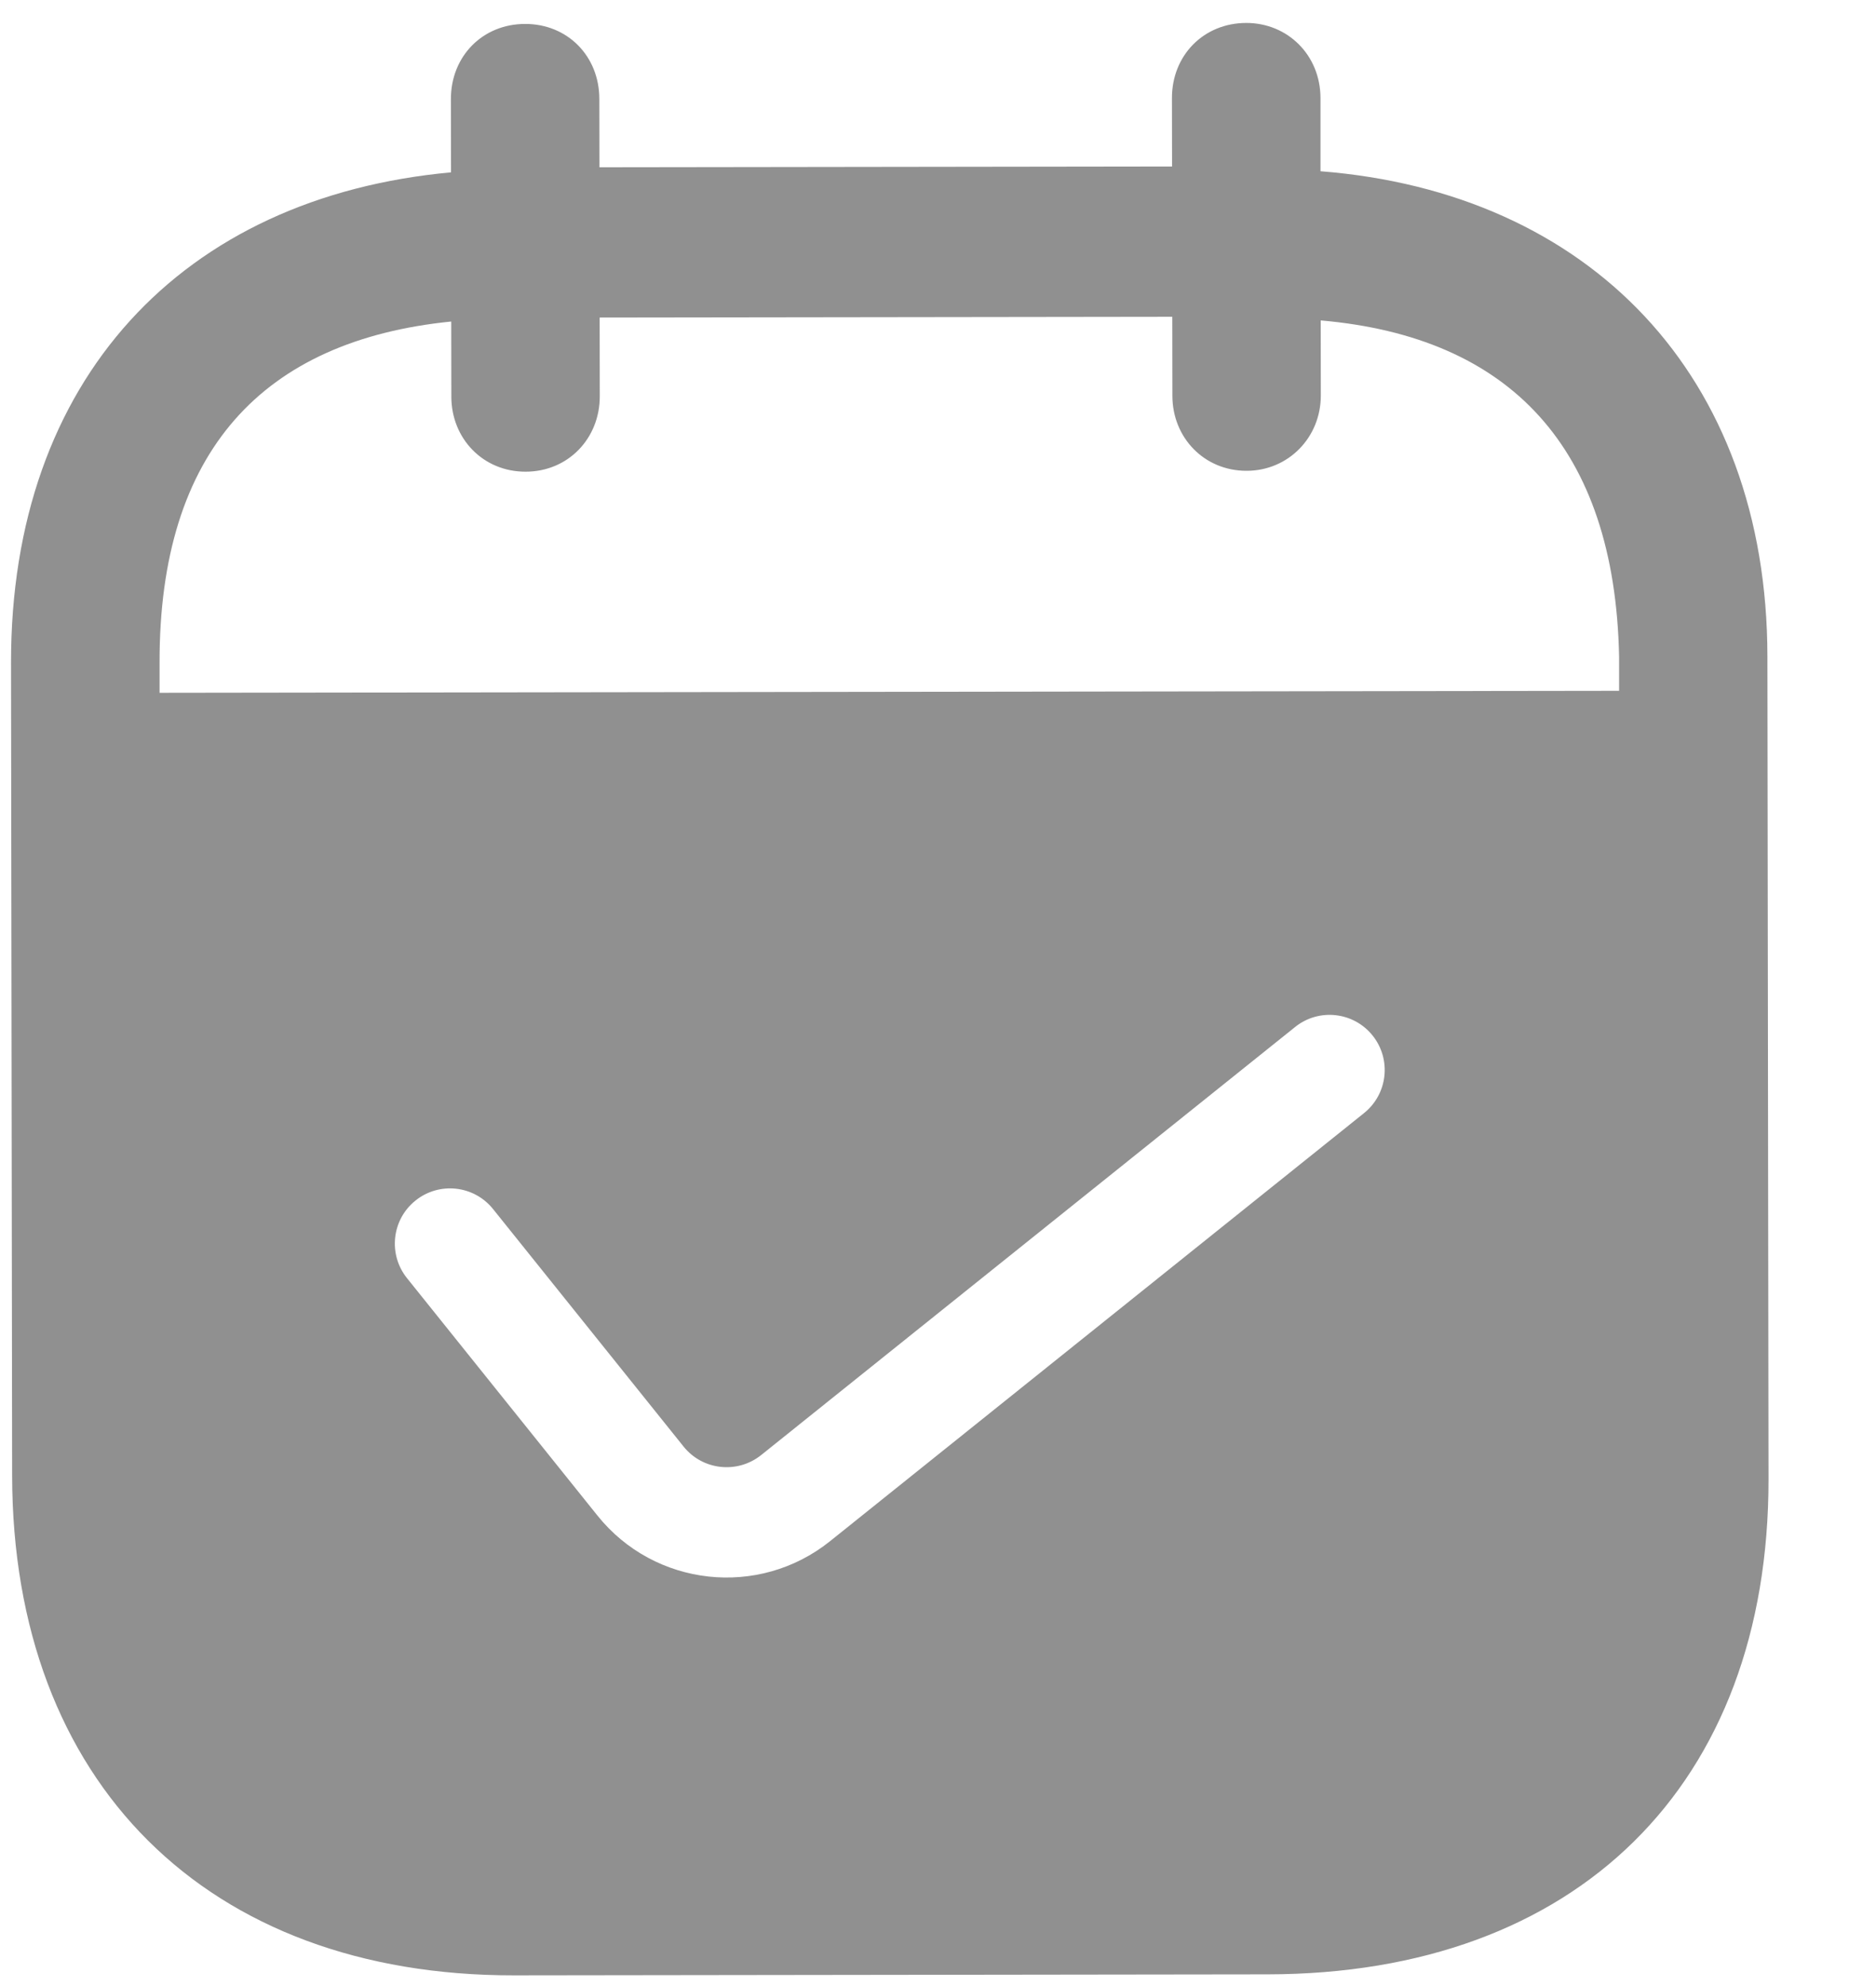 <svg width="17" height="18" viewBox="0 0 17 18" fill="none" xmlns="http://www.w3.org/2000/svg">
<path fill-rule="evenodd" clip-rule="evenodd" d="M11.966 0.888L11.966 1.552C14.403 1.743 16.014 3.403 16.016 5.95L16.026 13.405C16.029 16.181 14.285 17.89 11.489 17.894L4.658 17.903C1.88 17.907 0.113 16.157 0.11 13.373L0.1 6.006C0.097 3.442 1.65 1.786 4.087 1.562L4.086 0.899C4.085 0.51 4.374 0.217 4.758 0.217C5.142 0.216 5.431 0.508 5.431 0.897L5.432 1.516L10.621 1.509L10.62 0.89C10.619 0.501 10.908 0.209 11.292 0.208C11.668 0.207 11.965 0.499 11.966 0.888ZM1.446 6.279L14.672 6.261V5.952C14.634 4.051 13.68 3.053 11.968 2.904L11.969 3.585C11.969 3.966 11.673 4.267 11.297 4.267C10.913 4.268 10.624 3.967 10.624 3.587L10.623 2.871L5.434 2.878L5.435 3.593C5.435 3.974 5.148 4.275 4.763 4.275C4.379 4.276 4.09 3.976 4.09 3.595L4.089 2.914C2.385 3.085 1.443 4.086 1.446 6.004L1.446 6.279ZM12.361 10.088C12.576 9.915 12.611 9.601 12.438 9.385C12.266 9.17 11.951 9.135 11.736 9.308L6.897 13.188C6.681 13.36 6.367 13.326 6.194 13.11L4.468 10.958C4.295 10.742 3.98 10.708 3.765 10.881C3.55 11.053 3.515 11.368 3.688 11.584L5.414 13.736C5.932 14.382 6.876 14.486 7.522 13.968L12.361 10.088Z" fill="#909090"/>
</svg>
